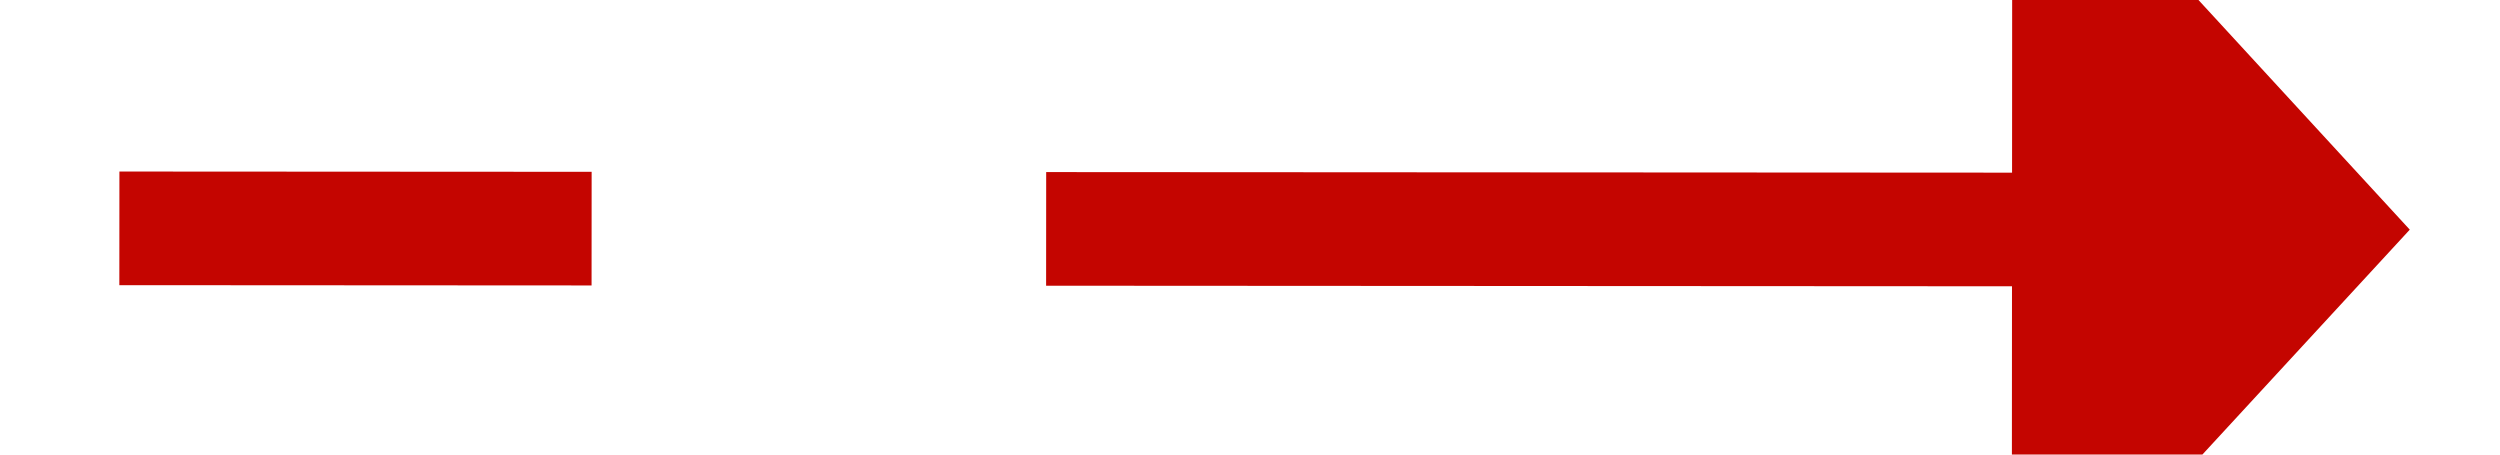﻿<?xml version="1.0" encoding="utf-8"?>
<svg version="1.1" xmlns:xlink="http://www.w3.org/1999/xlink" width="44px" height="8px" viewBox="498 264  44 8" xmlns="http://www.w3.org/2000/svg">
  <g transform="matrix(-0.695 0.719 -0.719 -0.695 1073.989 80.063 )">
    <path d="M 510.168 257.316  L 534 282  " stroke-width="2" stroke-dasharray="18,8" stroke="#c40500" fill="none" />
    <path d="M 516.33 252.757  L 506 253  L 505.395 263.315  L 516.33 252.757  Z " fill-rule="nonzero" fill="#c40500" stroke="none" />
  </g>
</svg>